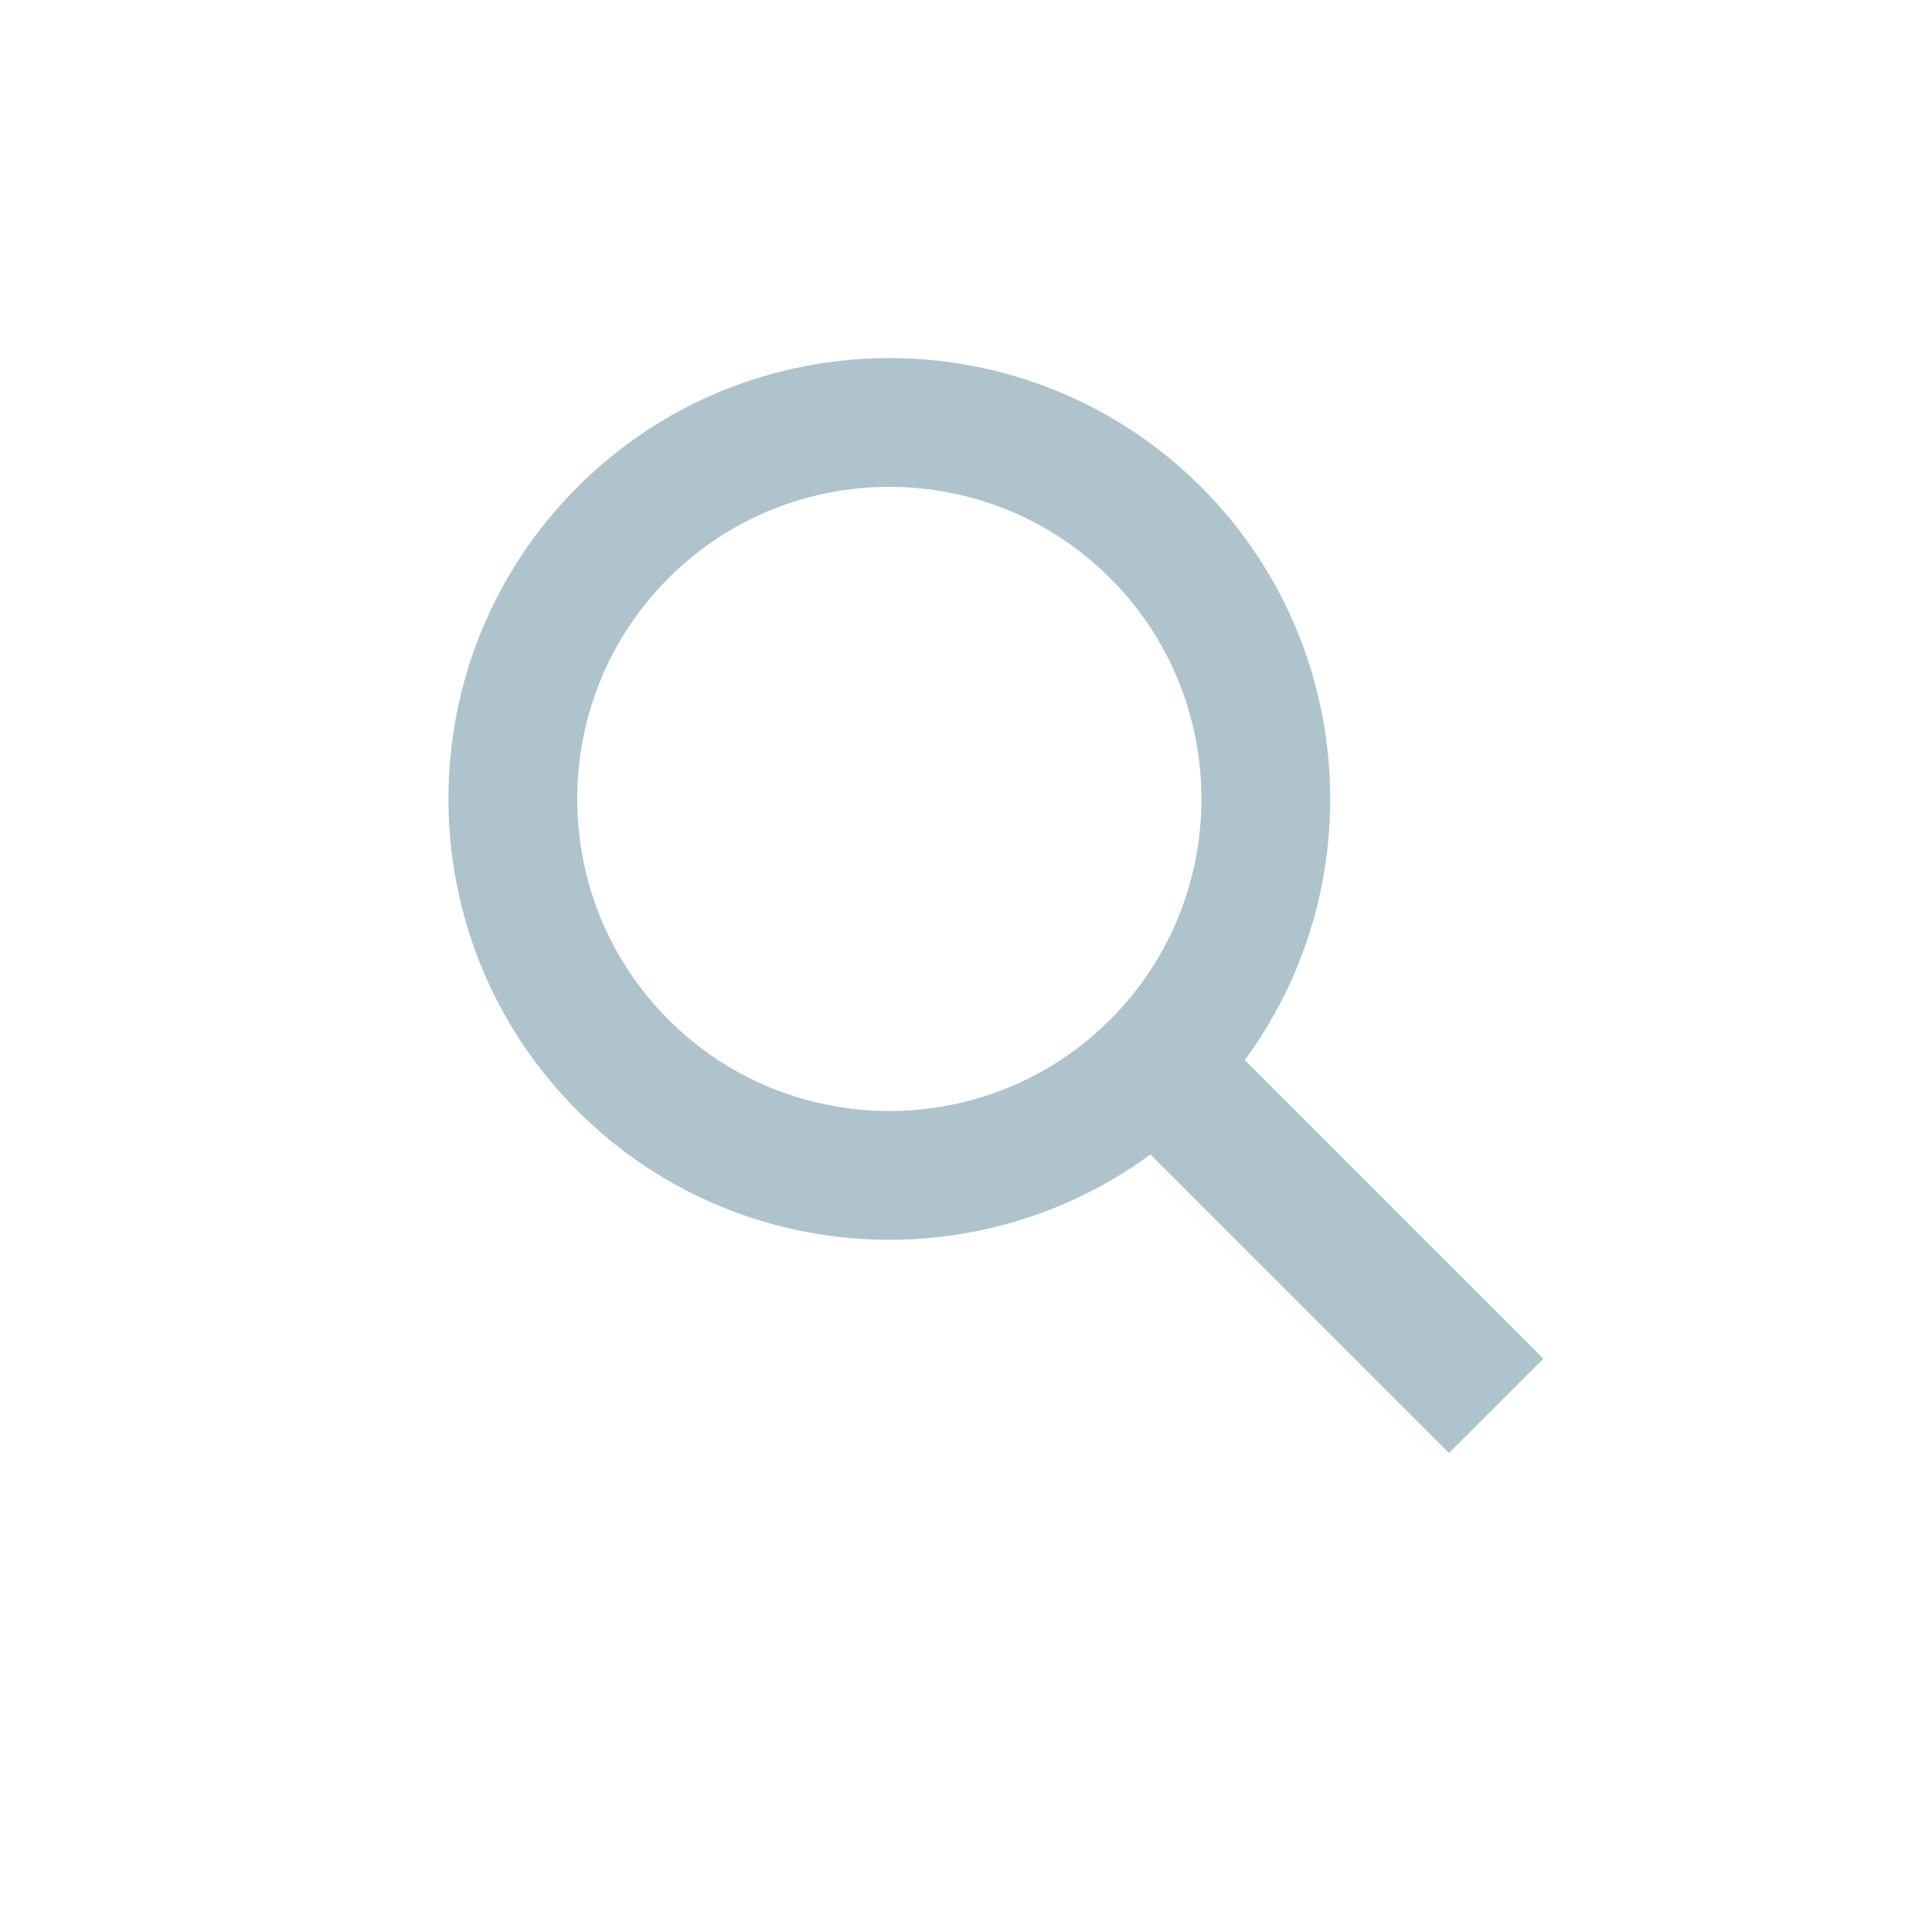 <?xml version="1.0" encoding="utf-8"?>
<!-- Generator: Adobe Illustrator 16.0.4, SVG Export Plug-In . SVG Version: 6.00 Build 0)  -->
<!DOCTYPE svg PUBLIC "-//W3C//DTD SVG 1.1//EN" "http://www.w3.org/Graphics/SVG/1.1/DTD/svg11.dtd">
<svg version="1.1" id="Layer_1" xmlns="http://www.w3.org/2000/svg" xmlns:xlink="http://www.w3.org/1999/xlink" x="0px" y="0px"
	 width="30px" height="30px" viewBox="0 0 30 30" enable-background="new 0 0 30 30" xml:space="preserve">
<g id="search_x5F_small">
	<path fill="none" stroke="#AFC3CD" stroke-width="2" stroke-miterlimit="10" d="M17.945,16.541c2.281-2.28,2.281-5.991,0-8.271
		c-2.281-2.28-5.991-2.28-8.271,0c-2.281,2.28-2.281,5.992,0,8.271C11.955,18.822,15.665,18.822,17.945,16.541z"/>
	
		<rect x="16.616" y="18.051" transform="matrix(-0.707 -0.707 0.707 -0.707 21.486 47.072)" fill="#AFC3CD" width="7.748" height="2.072"/>
	<g id="Search_2">
	</g>
	<g id="_x2B_swatches">
	</g>
</g>
</svg>

